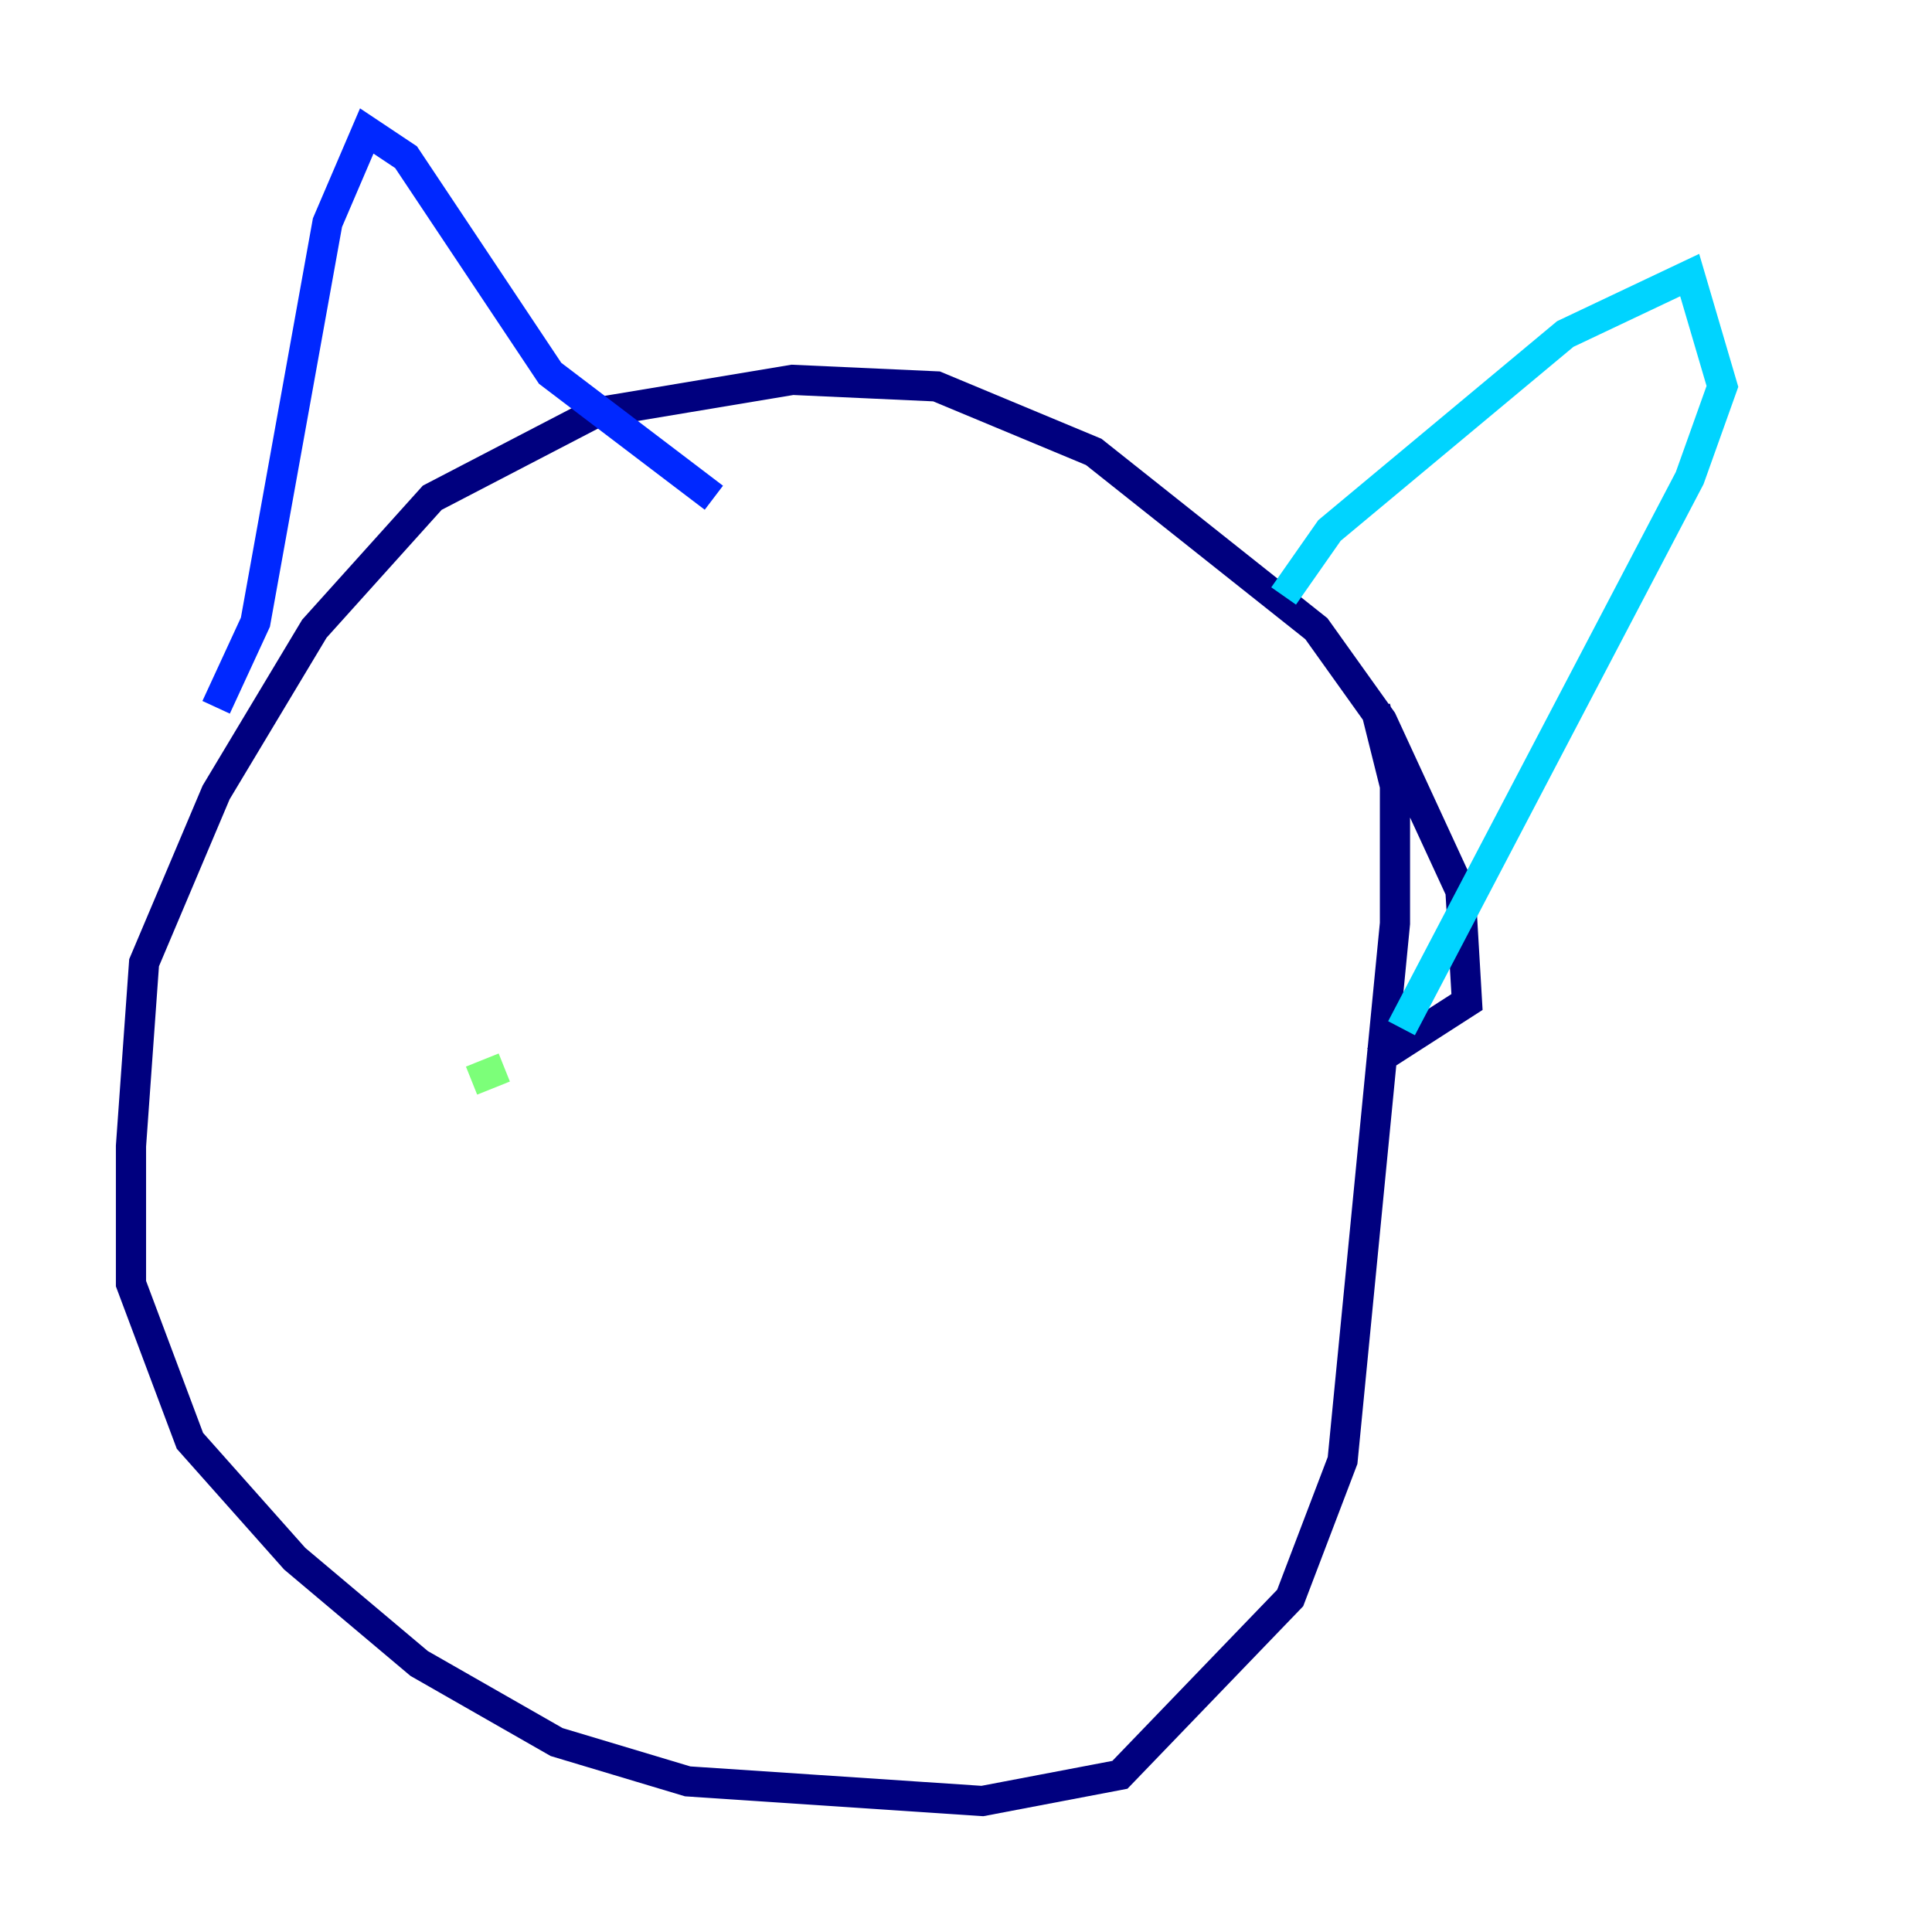 <?xml version="1.0" encoding="utf-8" ?>
<svg baseProfile="tiny" height="128" version="1.2" viewBox="0,0,128,128" width="128" xmlns="http://www.w3.org/2000/svg" xmlns:ev="http://www.w3.org/2001/xml-events" xmlns:xlink="http://www.w3.org/1999/xlink"><defs /><polyline fill="none" points="91.119,70.291 97.193,66.386 96.759,59.01 91.552,47.729 87.214,41.654 72.461,29.939 62.047,25.6 52.502,25.166 39.485,27.336 28.637,32.976 20.827,41.654 14.319,52.502 9.546,63.783 8.678,75.932 8.678,85.044 12.583,95.458 19.525,103.268 27.77,110.21 36.881,115.417 45.559,118.02 65.085,119.322 74.197,117.586 85.478,105.871 88.949,96.759 92.42,61.18 92.42,52.068 91.119,46.861" stroke="#00007f" stroke-width="2" /><polyline fill="none" points="14.319,46.861 16.922,41.22 21.695,14.752 24.298,8.678 26.902,10.414 36.447,24.732 47.295,32.976" stroke="#0028ff" stroke-width="2" /><polyline fill="none" points="85.044,39.485 88.081,35.146 103.702,22.129 111.946,18.224 114.115,25.6 111.946,31.675 92.854,68.122" stroke="#00d4ff" stroke-width="2" /><polyline fill="none" points="31.241,71.593 33.41,70.725" stroke="#7cff79" stroke-width="2" /><polyline fill="none" points="83.742,74.63 83.742,74.63" stroke="#ffe500" stroke-width="2" /><polyline fill="none" points="52.936,78.969 52.936,78.969" stroke="#ff4600" stroke-width="2" /><polyline fill="none" points="52.502,79.403 52.502,79.403" stroke="#7f0000" stroke-width="2" /></svg>